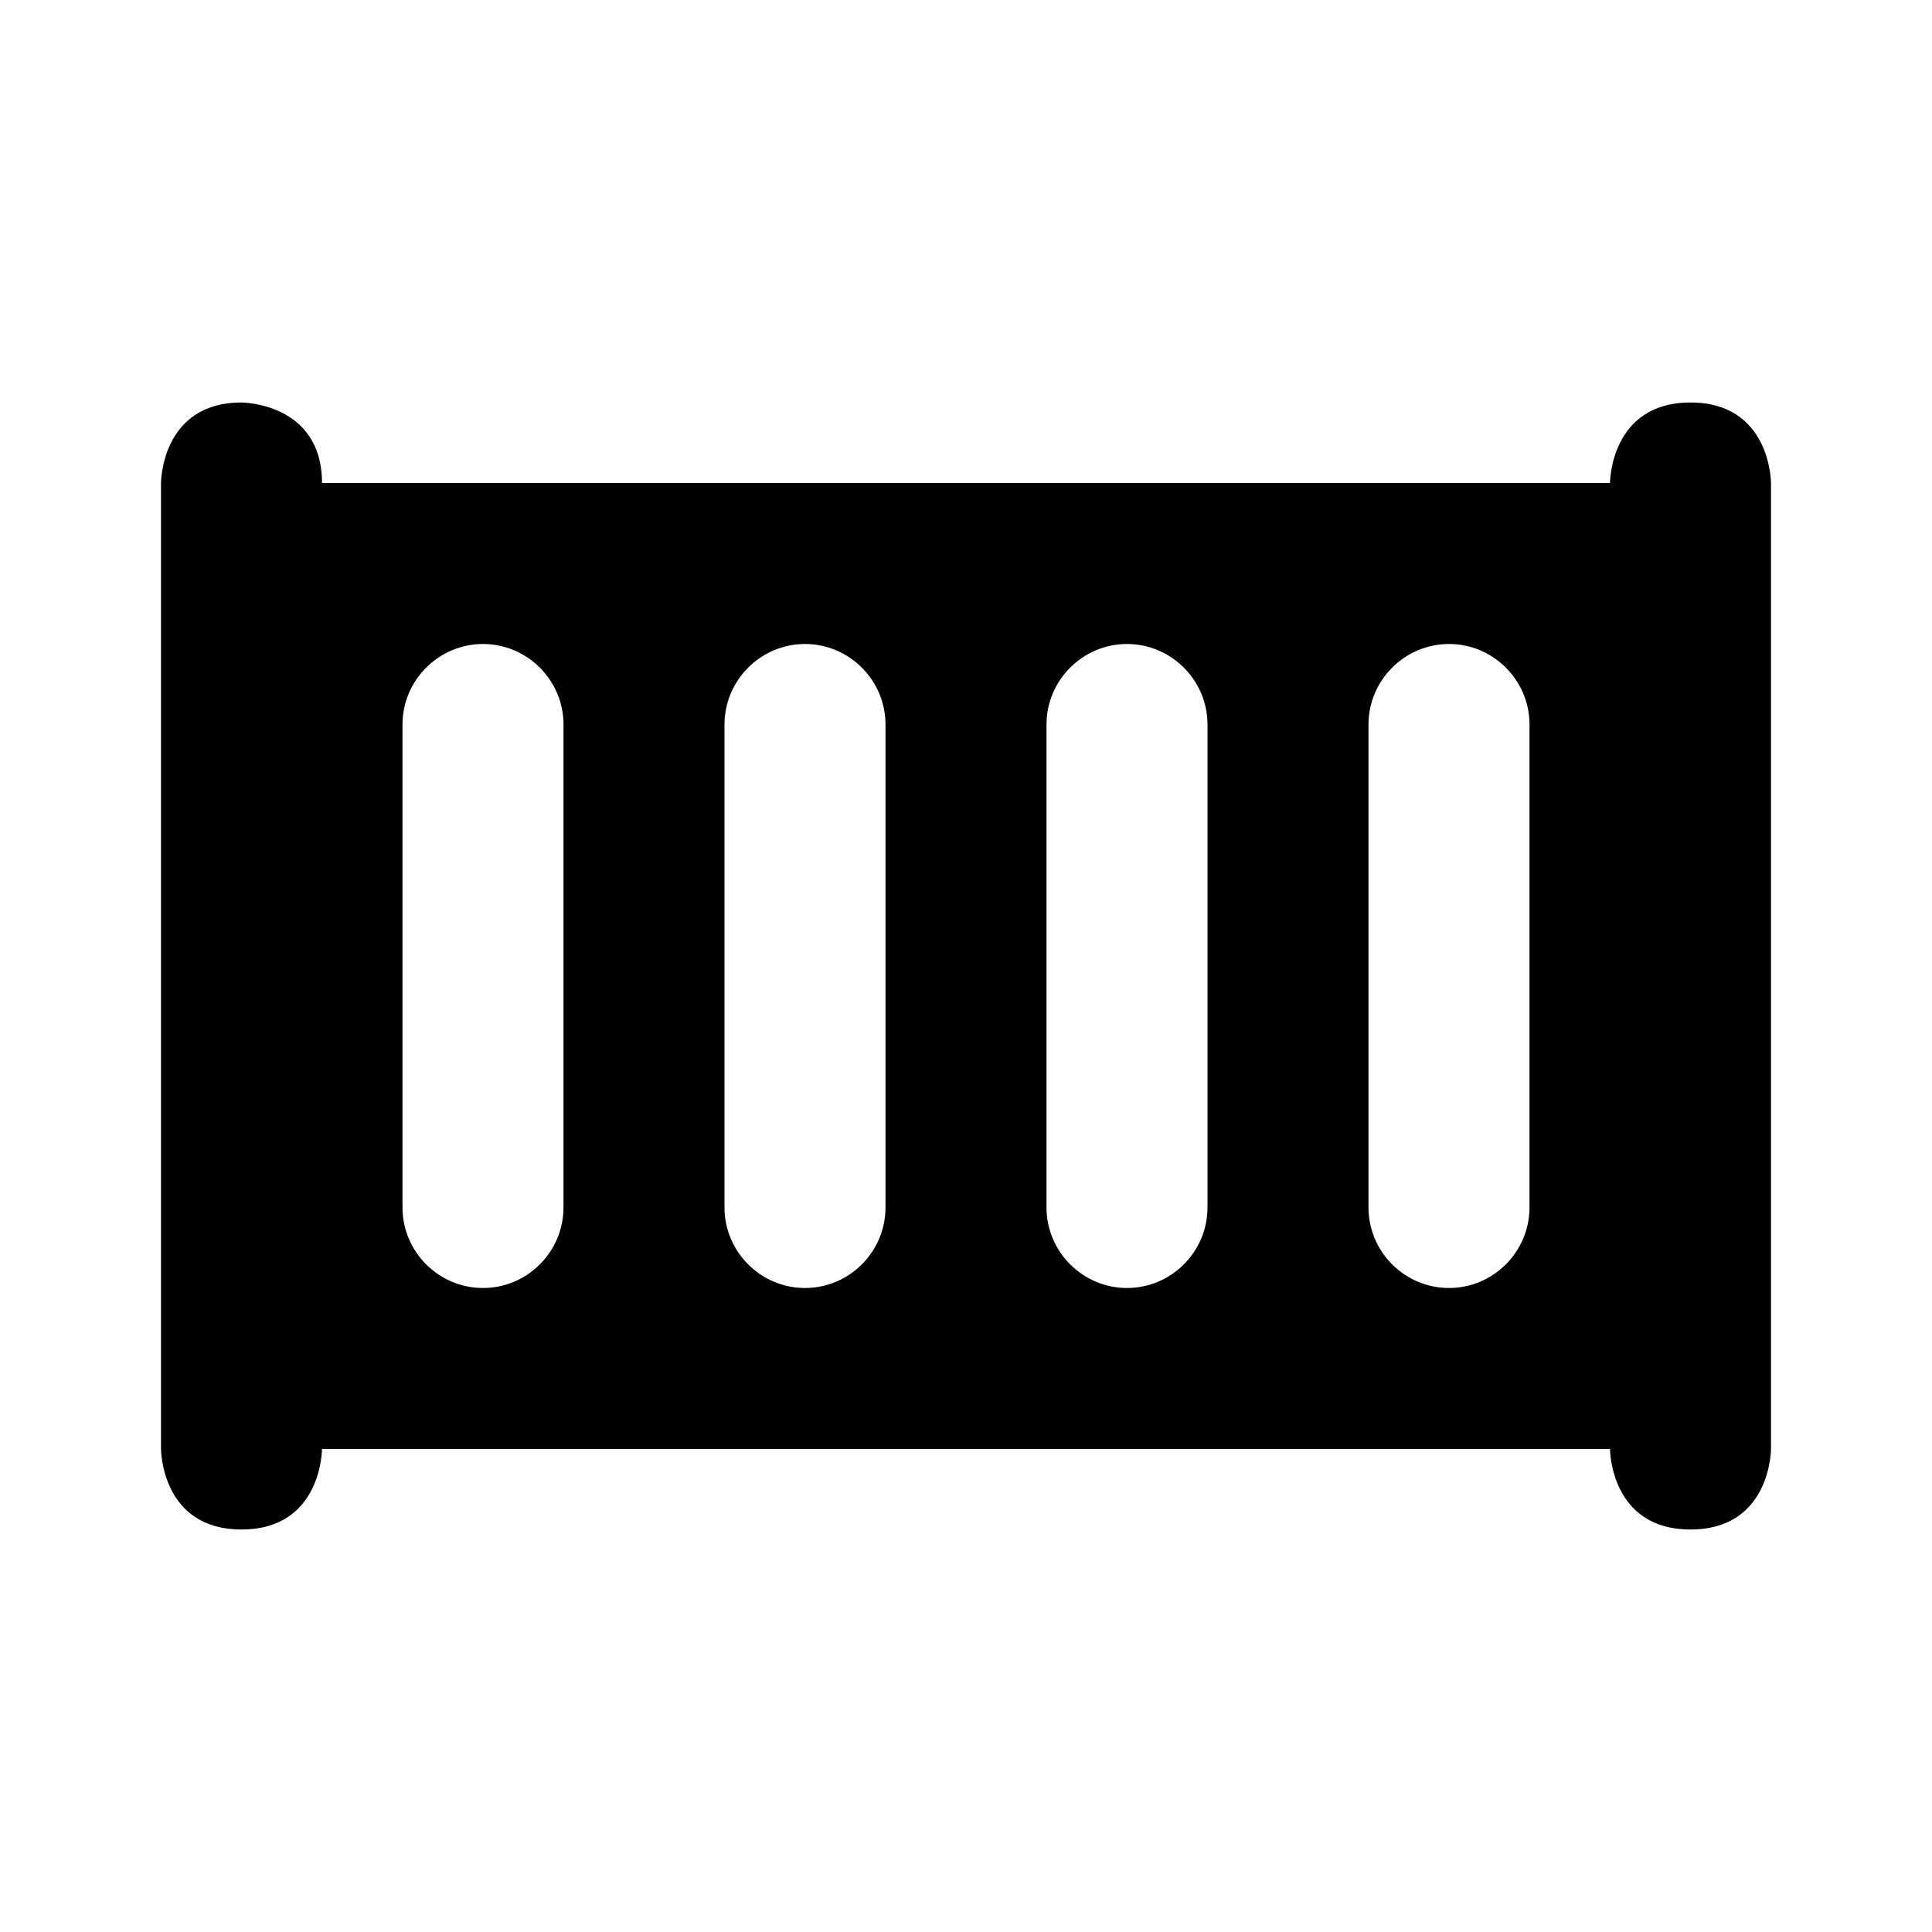 <?xml version="1.0" encoding="utf-8"?>
<!-- Generator: Adobe Illustrator 16.0.0, SVG Export Plug-In . SVG Version: 6.00 Build 0)  -->
<!DOCTYPE svg PUBLIC "-//W3C//DTD SVG 1.1//EN" "http://www.w3.org/Graphics/SVG/1.1/DTD/svg11.dtd">
<svg version="1.1" id="Capa_1" xmlns="http://www.w3.org/2000/svg" xmlns:xlink="http://www.w3.org/1999/xlink" x="0px" y="0px"
	 width="48px" height="48px" viewBox="0 0 48 48" enable-background="new 0 0 48 48" xml:space="preserve">
<path d="M42,10c-2,0-2,2-2,2H8c0-2-2-2-2-2c-2,0-2,2-2,2v24c0,0,0,2,2,2s2-2,2-2h32c0,0,0,2,2,2s2-2,2-2V12C44,12,44,10,42,10z
	 M14,30c0,1.1-0.9,2-2,2s-2-0.9-2-2V18c0-1.1,0.9-2,2-2s2,0.9,2,2V30z M22,30c0,1.1-0.9,2-2,2s-2-0.9-2-2V18c0-1.1,0.9-2,2-2
	s2,0.9,2,2V30z M30,30c0,1.1-0.9,2-2,2s-2-0.9-2-2V18c0-1.1,0.9-2,2-2s2,0.9,2,2V30z M38,30c0,1.1-0.9,2-2,2s-2-0.9-2-2V18
	c0-1.1,0.9-2,2-2s2,0.9,2,2V30z"/>
</svg>
